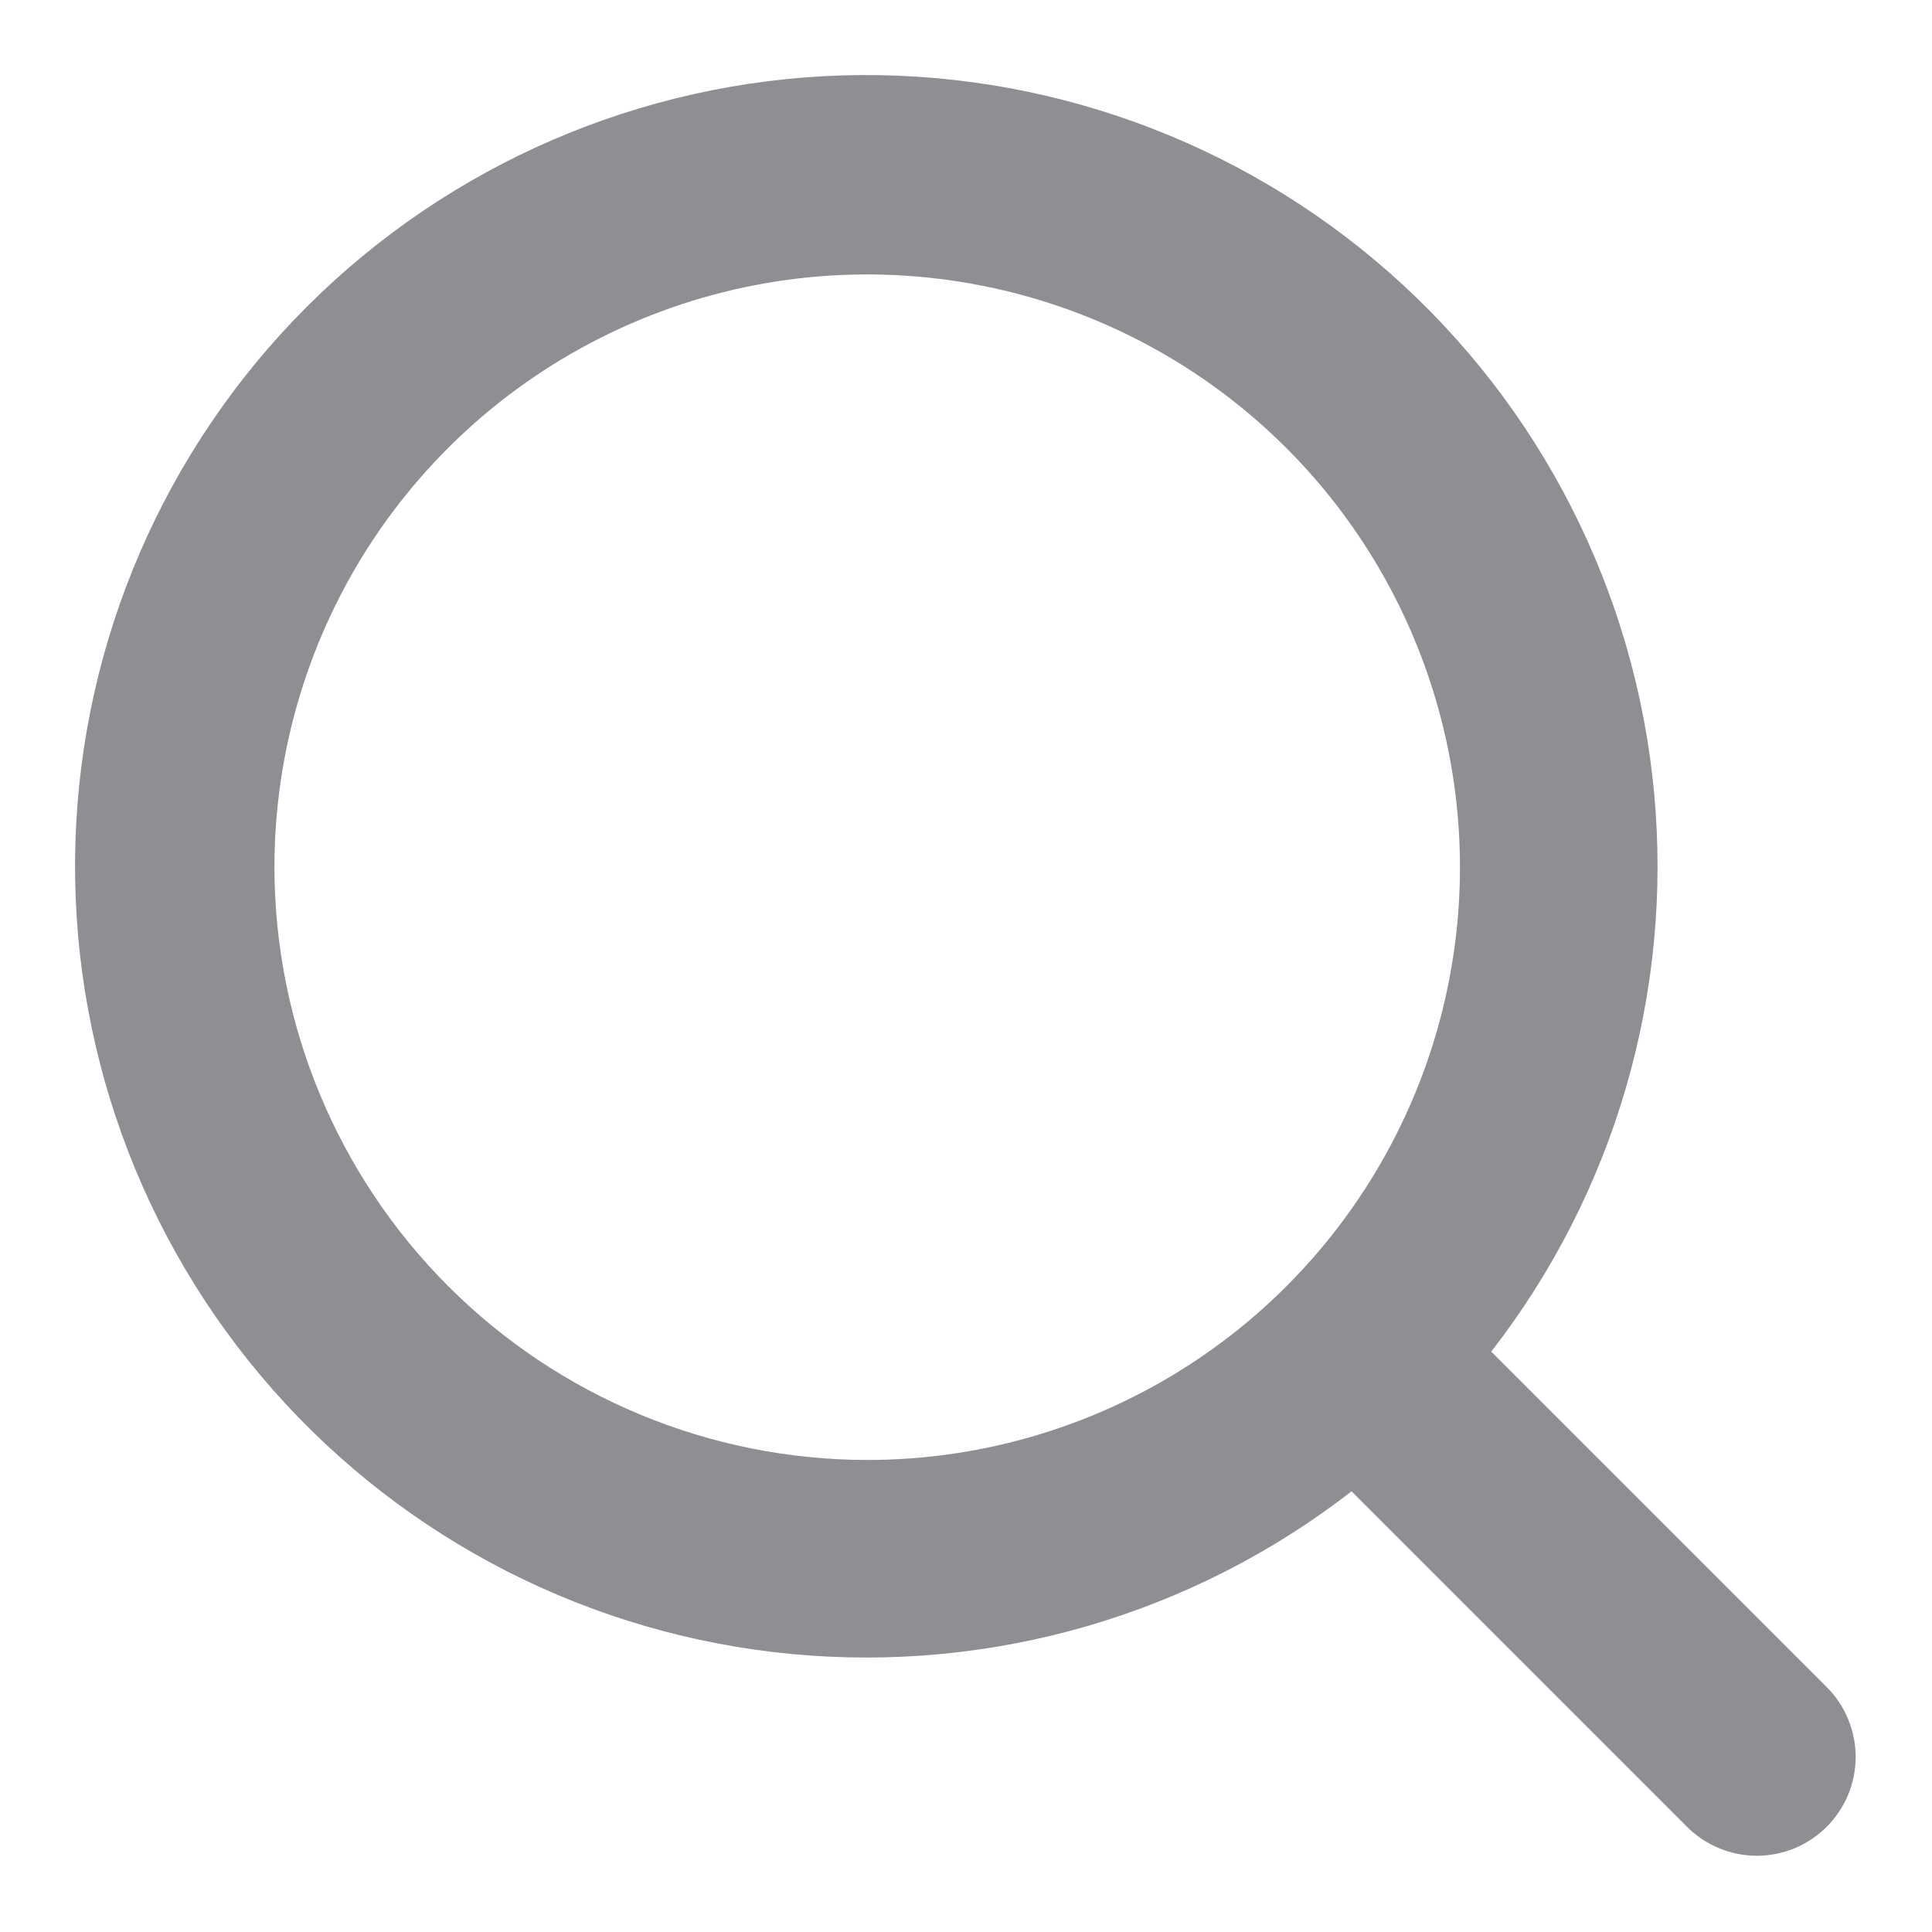 <svg width="22" height="22" viewBox="0 0 22 22" fill="none" xmlns="http://www.w3.org/2000/svg">
<path d="M20.795 19.205L16.981 15.391C18.387 13.581 19.05 11.303 18.835 9.021C18.62 6.739 17.544 4.624 15.825 3.108C14.106 1.592 11.874 0.788 9.583 0.859C7.292 0.931 5.115 1.873 3.494 3.493C1.873 5.114 0.931 7.291 0.859 9.582C0.787 11.873 1.591 14.106 3.107 15.825C4.623 17.544 6.737 18.62 9.019 18.835C11.301 19.05 13.579 18.388 15.39 16.982L19.204 20.796C19.308 20.901 19.432 20.986 19.569 21.043C19.706 21.101 19.853 21.131 20.001 21.132C20.15 21.132 20.297 21.103 20.434 21.047C20.571 20.99 20.696 20.907 20.801 20.802C20.906 20.697 20.989 20.572 21.046 20.435C21.102 20.298 21.131 20.151 21.131 20.002C21.13 19.854 21.1 19.707 21.042 19.57C20.985 19.433 20.901 19.309 20.795 19.205H20.795ZM3.125 9.875C3.125 8.54 3.521 7.235 4.262 6.125C5.004 5.015 6.058 4.15 7.292 3.639C8.525 3.128 9.882 2.994 11.192 3.255C12.501 3.515 13.704 4.158 14.648 5.102C15.592 6.046 16.235 7.249 16.495 8.558C16.756 9.868 16.622 11.225 16.111 12.458C15.6 13.691 14.735 14.746 13.625 15.487C12.515 16.229 11.21 16.625 9.875 16.625C8.085 16.623 6.369 15.911 5.104 14.646C3.839 13.38 3.127 11.665 3.125 9.875Z" fill="#8E8E93"/>
</svg>
